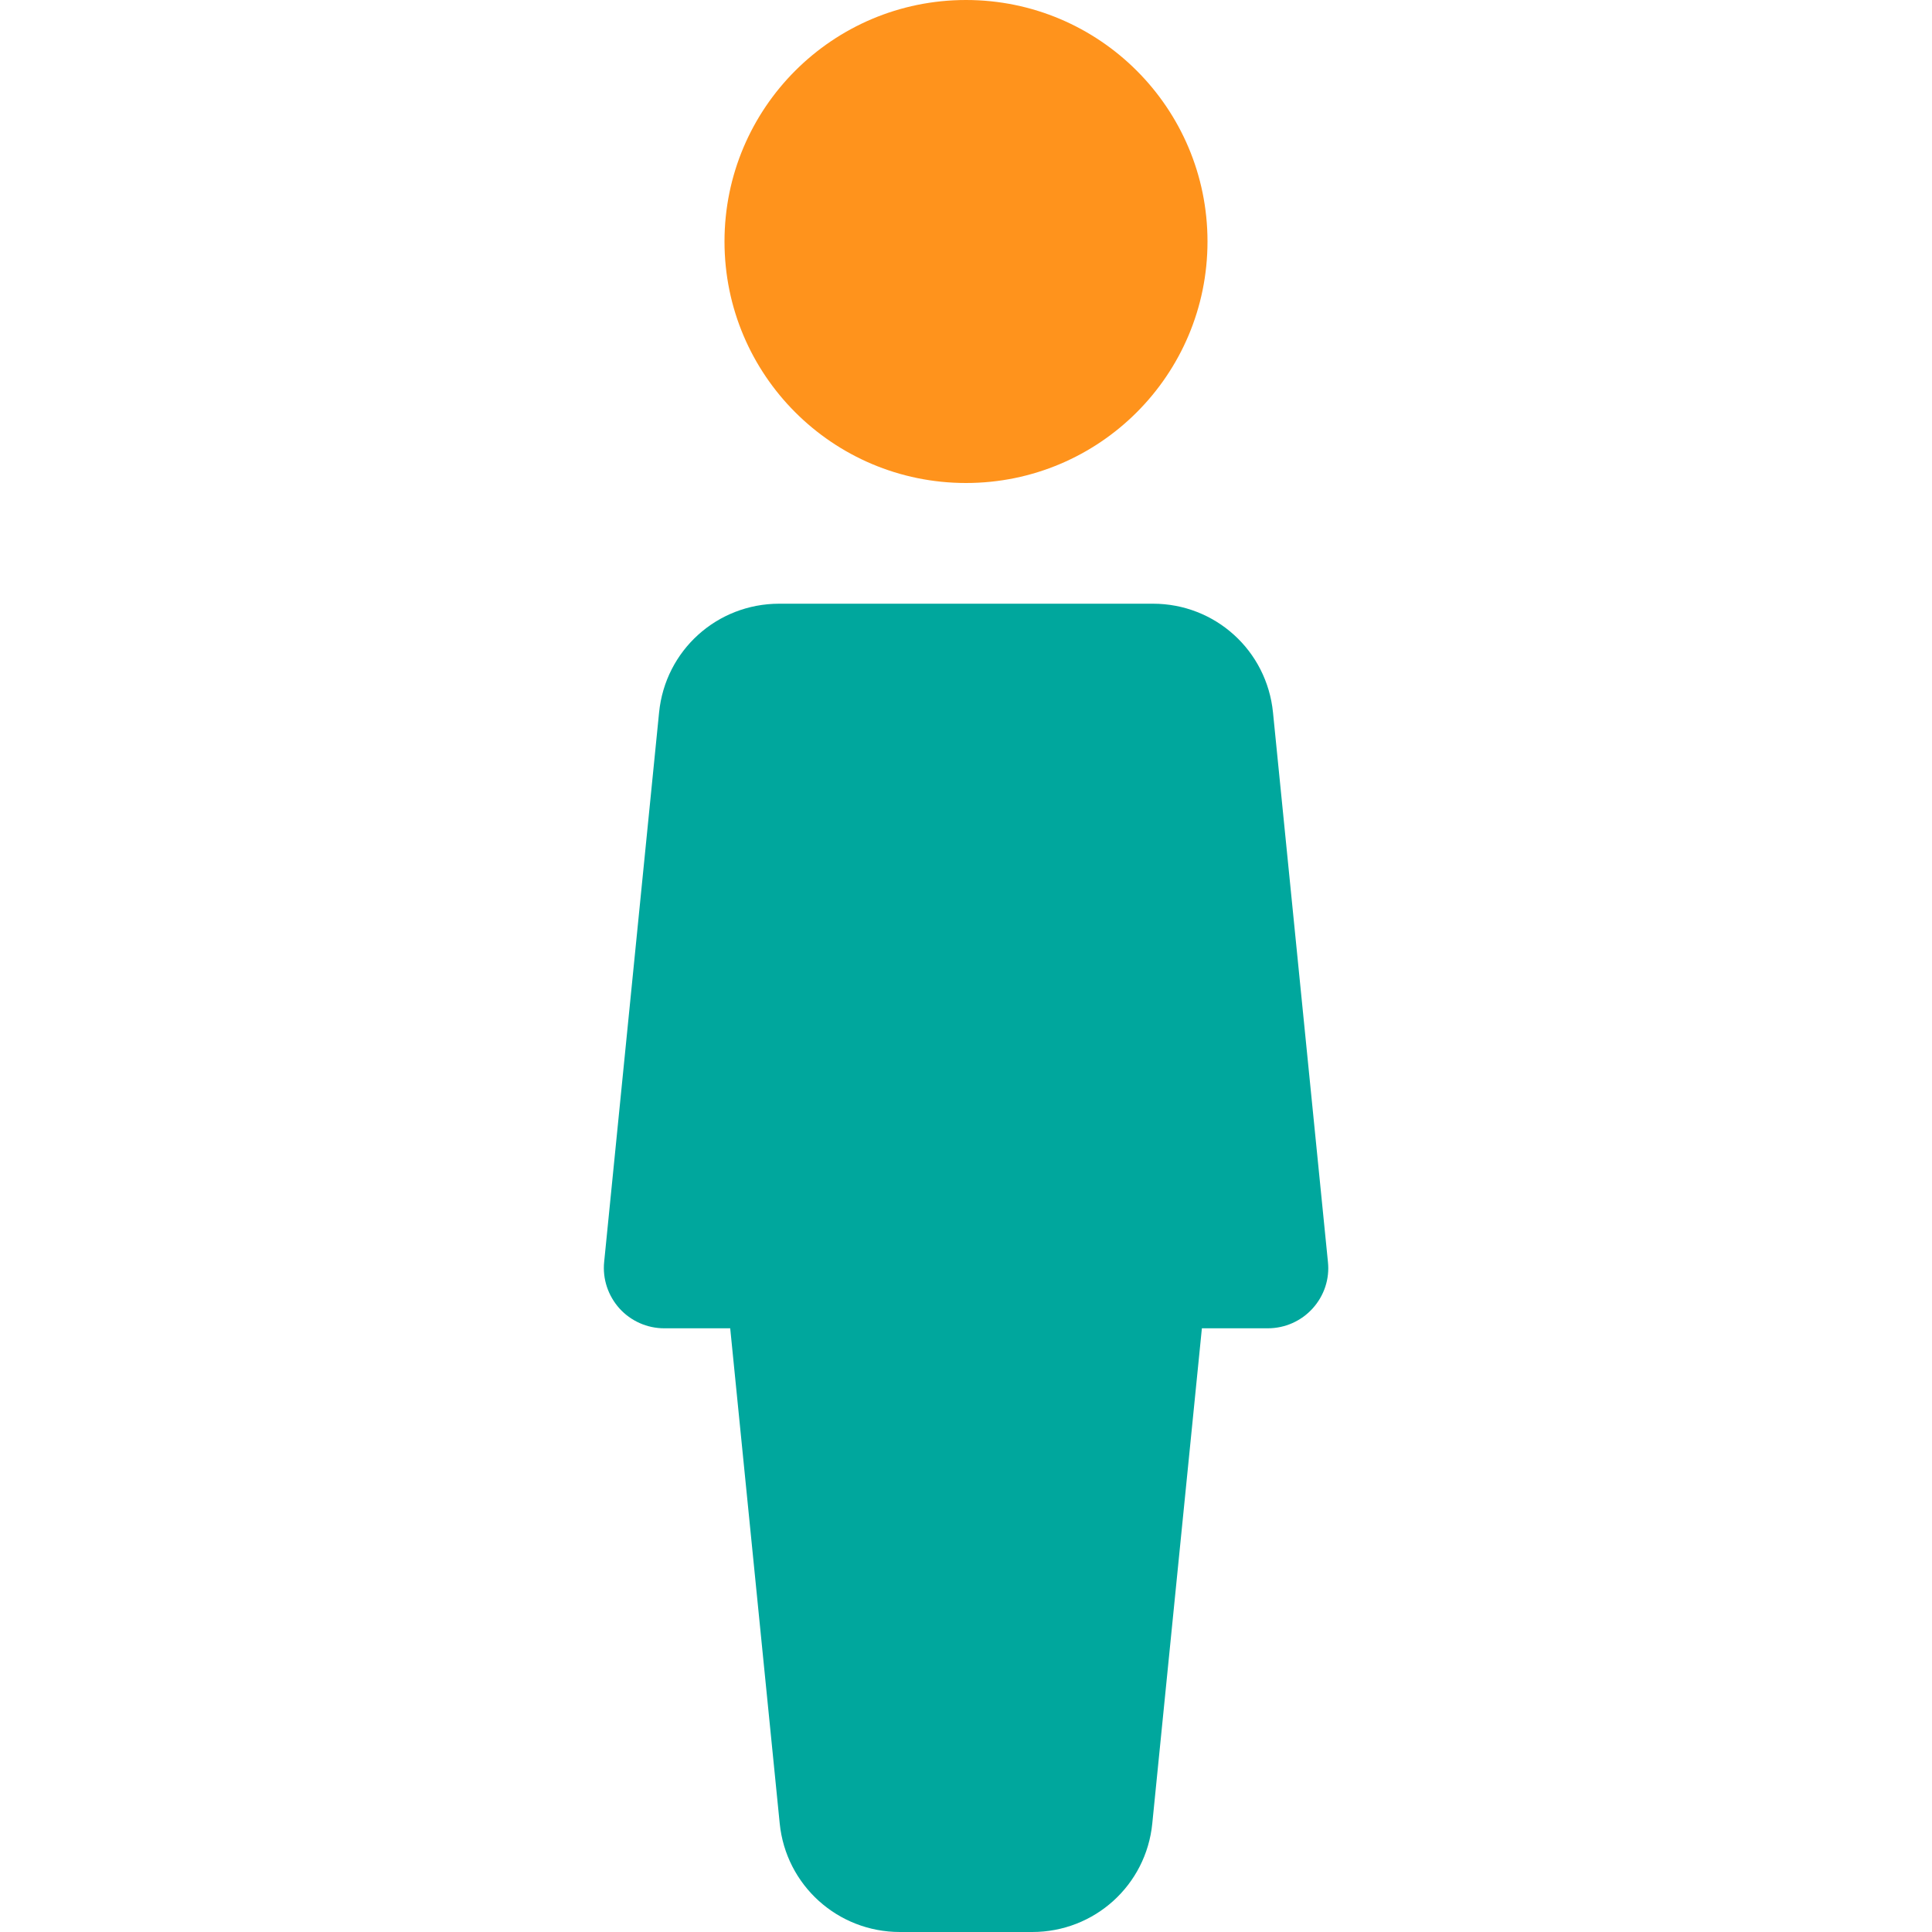 <svg width="21" height="21" viewBox="0 0 21 21" fill="none" xmlns="http://www.w3.org/2000/svg">
<path d="M10.5 5.25C11.95 5.25 13.125 4.075 13.125 2.625C13.125 1.175 11.95 0 10.5 0C9.05 0 7.875 1.175 7.875 2.625C7.875 4.075 9.05 5.25 10.5 5.25Z" fill="#FF931C"/>
<path d="M14.434 13.716L13.837 7.745C13.77 7.07 13.208 6.562 12.532 6.562H8.47C7.793 6.562 7.231 7.07 7.164 7.744L6.567 13.716C6.548 13.901 6.609 14.083 6.733 14.222C6.857 14.359 7.034 14.438 7.219 14.438H7.937L8.475 19.819C8.542 20.491 9.105 21 9.782 21H11.22C11.897 21 12.459 20.491 12.525 19.819L13.064 14.438H13.781C13.968 14.438 14.144 14.359 14.268 14.222C14.393 14.084 14.454 13.901 14.434 13.716Z" fill="#00A79D"/>
</svg>
